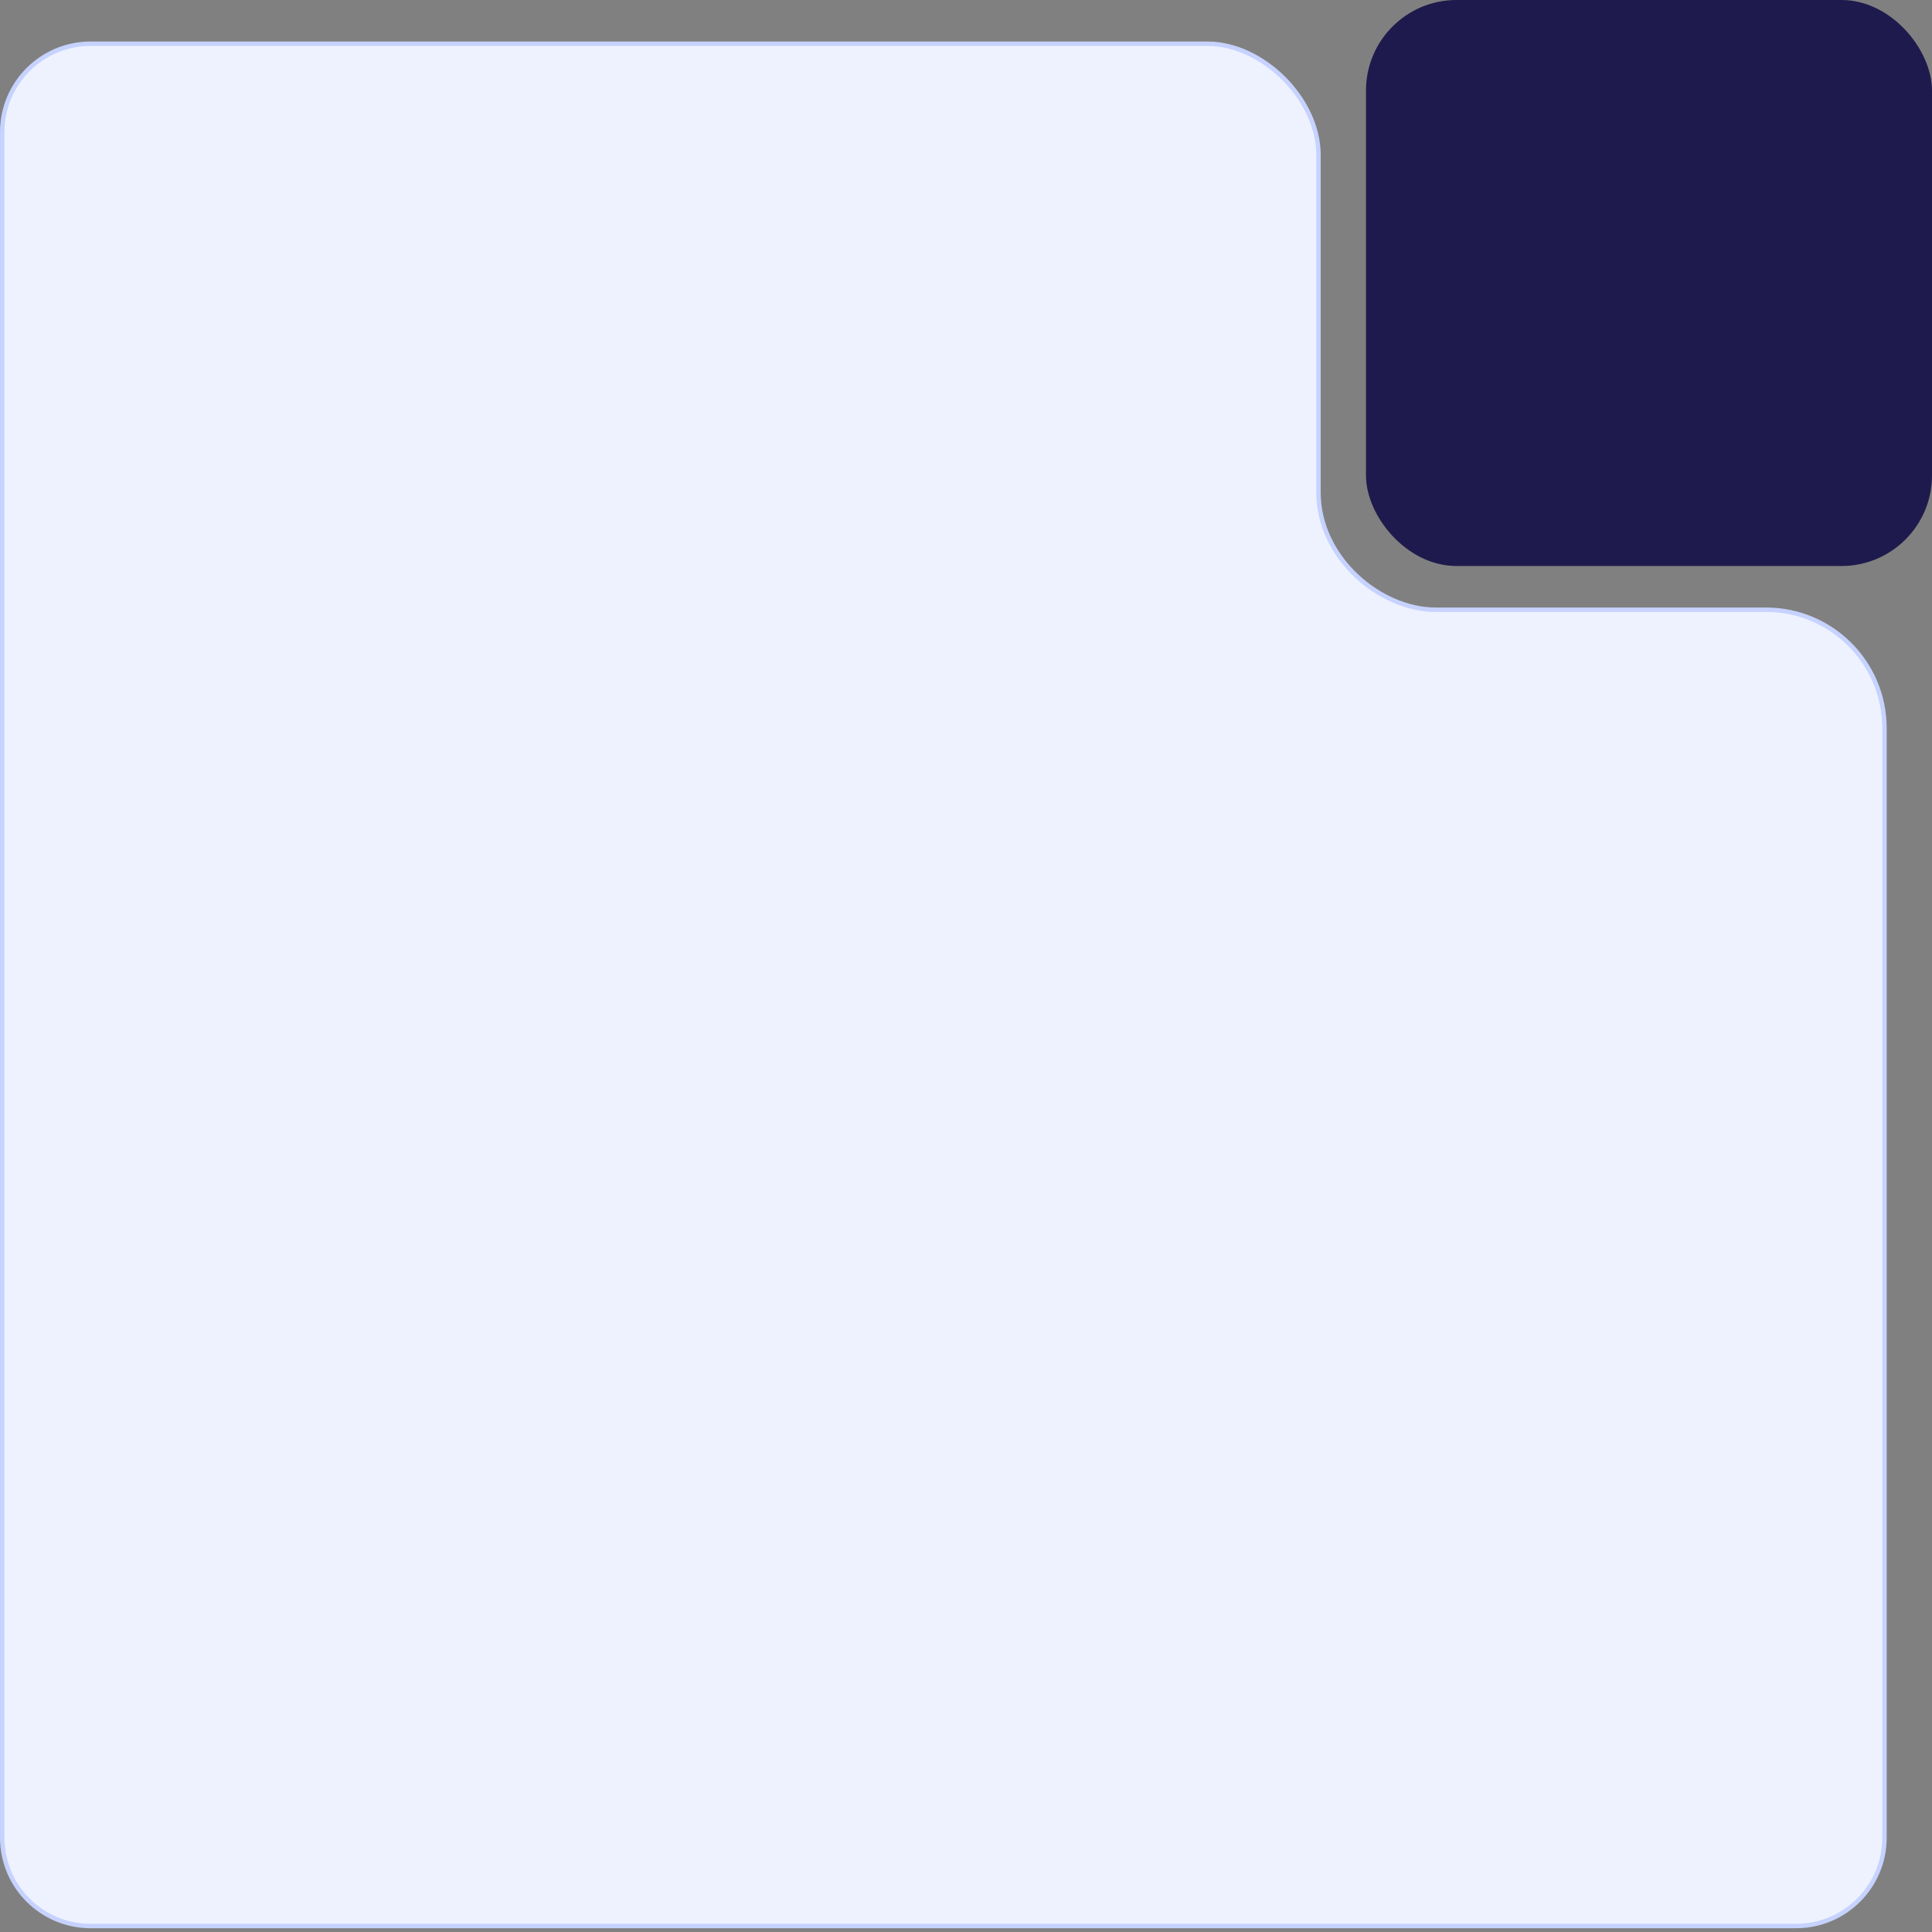 <svg width="437" height="437" viewBox="0 0 437 437" fill="none" xmlns="http://www.w3.org/2000/svg">
<rect x="0" y="0" width="437" height="437" fill="#808080" stroke="none"/>
<path d="M20.484 9.889H273.125C279.364 9.889 285.644 13.013 290.375 17.744C295.106 22.475 298.23 28.755 298.23 34.994V34.995V111.384C298.23 118.8 301.72 125.433 306.762 130.204C311.8 134.971 318.427 137.916 324.763 137.916H399.467C414.274 137.916 426.258 149.92 426.258 164.729V415.662C426.258 426.699 417.31 435.646 406.273 435.646H20.484C9.447 435.646 0.5 426.699 0.5 415.662V29.873C0.5 18.836 9.447 9.889 20.484 9.889Z" fill="#EEF2FF" stroke="#C6D2FF"/>
<rect x="308.973" width="128.027" height="128.027" rx="20.484" fill="#1E1A4D"/>
</svg>
